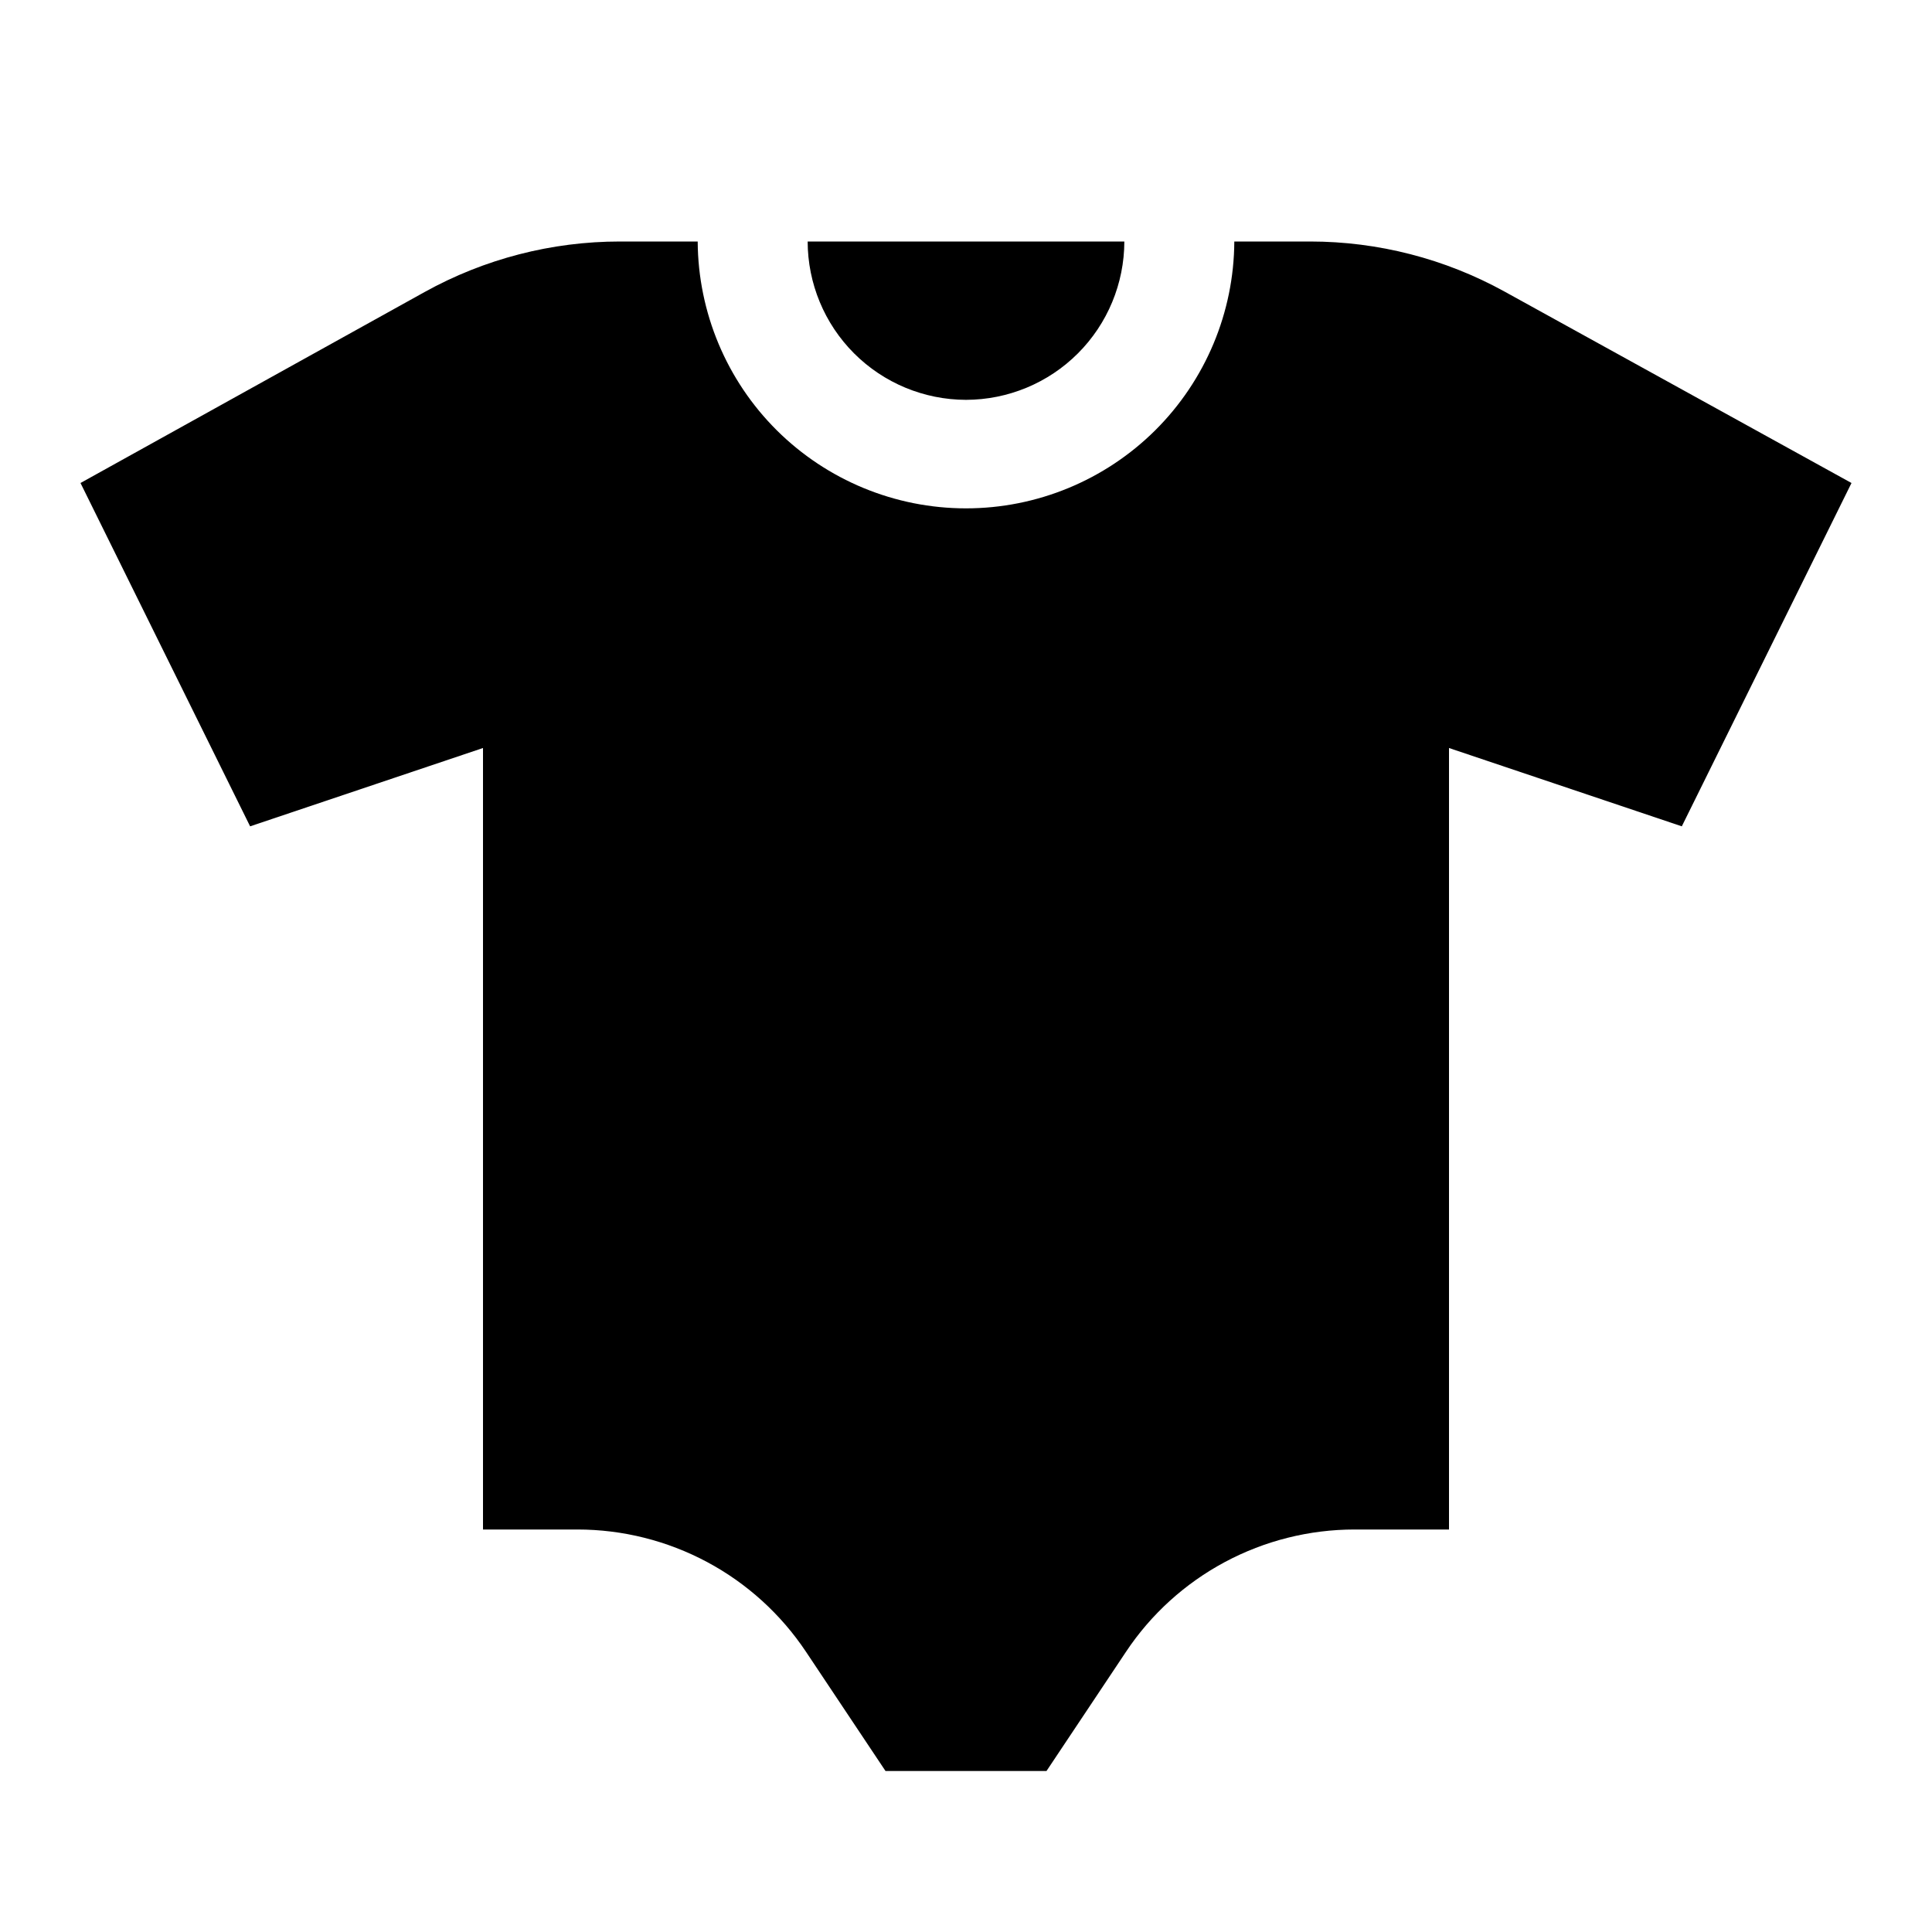 <svg width="24" height="24" viewBox="0 0 24 24" fill="none" xmlns="http://www.w3.org/2000/svg">
<path d="M12 4.967C12.521 4.966 13.021 4.759 13.39 4.39C13.759 4.021 13.966 3.521 13.967 3H10.033C10.034 3.521 10.241 4.021 10.61 4.39C10.979 4.759 11.479 4.966 12 4.967ZM18.69 3.622C17.95 3.214 17.119 3 16.275 3H15.333C15.329 3.881 14.975 4.724 14.351 5.345C13.726 5.966 12.881 6.315 12 6.315C11.119 6.315 10.274 5.966 9.649 5.345C9.025 4.724 8.672 3.881 8.667 3H7.701C6.852 3 6.017 3.216 5.274 3.628L1 6L3.107 10.265L6 9.292V19H7.173C7.735 19 8.288 19.139 8.784 19.404C9.279 19.669 9.701 20.052 10.013 20.52L11 22H13L13.987 20.52C14.298 20.052 14.721 19.669 15.216 19.404C15.712 19.139 16.265 19 16.827 19H18V9.292L20.892 10.265L23 6L18.69 3.622Z" fill="black"/>
</svg>
